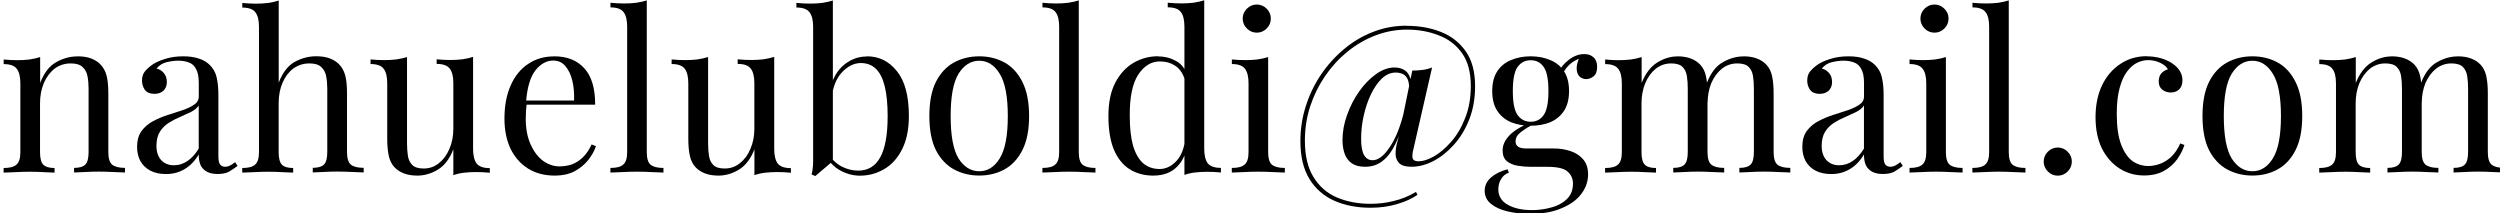 <?xml version="1.0" encoding="UTF-8" standalone="no"?>
<!-- Created with Inkscape (http://www.inkscape.org/) -->

<svg
   xmlns:dc="http://purl.org/dc/elements/1.1/"
   xmlns:cc="http://creativecommons.org/ns#"
   xmlns:rdf="http://www.w3.org/1999/02/22-rdf-syntax-ns#"
   xmlns:svg="http://www.w3.org/2000/svg"
   xmlns="http://www.w3.org/2000/svg"
   xmlns:sodipodi="http://sodipodi.sourceforge.net/DTD/sodipodi-0.dtd"
   xmlns:inkscape="http://www.inkscape.org/namespaces/inkscape"
   width="48.991mm"
   height="4.182mm"
   viewBox="0 0 48.991 4.182"
   version="1.1"
   id="svg1420"
   inkscape:version="0.92.3 (2405546, 2018-03-11)"
   sodipodi:docname="nahuel-uboldi-contact.svg">
  <defs
     id="defs1414" />
  <sodipodi:namedview
     id="base"
     pagecolor="#ffffff"
     bordercolor="#666666"
     borderopacity="1.0"
     inkscape:pageopacity="0.0"
     inkscape:pageshadow="2"
     inkscape:zoom="1.979899"
     inkscape:cx="83.15907"
     inkscape:cy="-111.68699"
     inkscape:document-units="mm"
     inkscape:current-layer="layer1"
     showgrid="false"
     fit-margin-top="0"
     fit-margin-left="0"
     fit-margin-right="0"
     fit-margin-bottom="0"
     inkscape:window-width="1920"
     inkscape:window-height="1031"
     inkscape:window-x="0"
     inkscape:window-y="25"
     inkscape:window-maximized="1" />
  <g
     inkscape:label="Capa 1"
     inkscape:groupmode="layer"
     id="layer1"
     transform="translate(69.978,9.36)">
    <g
       transform="matrix(1.22,0,0,1.22,-267.213,-28.623)"
       aria-label="nahueluboldi@gmail.com"
       style="font-style:normal;font-weight:normal;font-size:7.372px;line-height:1.25;font-family:sans-serif;letter-spacing:0px;word-spacing:0px;fill:#000000;fill-opacity:1;stroke:none;stroke-width:0.184"
       id="text5356">
      <path
         d="m 162.911,16.694 q 0.134,0 0.222,0.035 0.092,0.035 0.152,0.099 0.067,0.071 0.095,0.176 0.028,0.106 0.028,0.286 v 0.942 q 0,0.148 0.06,0.201 0.064,0.053 0.208,0.053 v 0.074 q -0.06,-0.004 -0.183,-0.007 -0.123,-0.007 -0.24,-0.007 -0.116,0 -0.229,0.007 -0.109,0.004 -0.166,0.007 v -0.074 q 0.127,0 0.18,-0.053 0.053,-0.053 0.053,-0.201 V 17.213 q 0,-0.109 -0.018,-0.201 -0.018,-0.092 -0.081,-0.148 -0.06,-0.056 -0.187,-0.056 -0.148,0 -0.261,0.085 -0.109,0.085 -0.173,0.233 -0.06,0.145 -0.06,0.325 v 0.783 q 0,0.148 0.053,0.201 0.053,0.053 0.18,0.053 v 0.074 q -0.056,-0.004 -0.169,-0.007 -0.109,-0.007 -0.226,-0.007 -0.116,0 -0.24,0.007 -0.123,0.004 -0.183,0.007 v -0.074 q 0.145,0 0.205,-0.053 0.064,-0.053 0.064,-0.201 v -1.104 q 0,-0.159 -0.056,-0.233 -0.056,-0.078 -0.212,-0.078 v -0.074 q 0.113,0.011 0.219,0.011 0.102,0 0.194,-0.011 0.095,-0.014 0.173,-0.039 v 0.416 q 0.092,-0.24 0.254,-0.332 0.166,-0.095 0.346,-0.095 z"
         style="font-style:normal;font-variant:normal;font-weight:normal;font-stretch:normal;font-size:3.528px;font-family:'Playfair Display';-inkscape-font-specification:'Playfair Display';stroke-width:0.184"
         id="path5570"
         inkscape:connector-curvature="0" />
      <path
         d="m 164.335,18.585 q -0.145,0 -0.25,-0.053 -0.106,-0.056 -0.162,-0.155 -0.053,-0.099 -0.053,-0.229 0,-0.155 0.071,-0.254 0.074,-0.099 0.187,-0.159 0.113,-0.06 0.236,-0.099 0.127,-0.042 0.24,-0.078 0.113,-0.039 0.183,-0.088 0.074,-0.049 0.074,-0.131 v -0.219 q 0,-0.148 -0.046,-0.226 -0.042,-0.078 -0.116,-0.102 -0.074,-0.028 -0.166,-0.028 -0.088,0 -0.191,0.025 -0.099,0.025 -0.159,0.102 0.067,0.014 0.116,0.071 0.049,0.056 0.049,0.145 0,0.088 -0.056,0.141 -0.056,0.049 -0.145,0.049 -0.102,0 -0.152,-0.064 -0.046,-0.067 -0.046,-0.148 0,-0.092 0.046,-0.148 0.046,-0.056 0.116,-0.106 0.081,-0.056 0.208,-0.095 0.131,-0.042 0.293,-0.042 0.145,0 0.247,0.035 0.102,0.032 0.169,0.095 0.092,0.085 0.12,0.208 0.028,0.12 0.028,0.289 v 0.981 q 0,0.088 0.025,0.127 0.028,0.039 0.085,0.039 0.039,0 0.074,-0.018 0.035,-0.018 0.085,-0.056 l 0.039,0.06 q -0.074,0.056 -0.141,0.095 -0.067,0.035 -0.18,0.035 -0.102,0 -0.169,-0.035 -0.067,-0.035 -0.102,-0.102 -0.032,-0.071 -0.032,-0.176 -0.095,0.159 -0.229,0.236 -0.131,0.078 -0.296,0.078 z m 0.127,-0.141 q 0.116,0 0.215,-0.067 0.102,-0.067 0.183,-0.201 v -0.691 q -0.042,0.06 -0.123,0.102 -0.081,0.039 -0.176,0.081 -0.095,0.039 -0.183,0.095 -0.085,0.053 -0.141,0.141 -0.056,0.088 -0.056,0.229 0,0.141 0.074,0.226 0.078,0.085 0.208,0.085 z"
         style="font-style:normal;font-variant:normal;font-weight:normal;font-stretch:normal;font-size:3.528px;font-family:'Playfair Display';-inkscape-font-specification:'Playfair Display';stroke-width:0.184"
         id="path5572"
         inkscape:connector-curvature="0" />
      <path
         d="m 166.145,15.798 v 1.319 q 0.092,-0.24 0.254,-0.332 0.166,-0.092 0.346,-0.092 0.134,0 0.222,0.035 0.092,0.035 0.152,0.099 0.067,0.071 0.095,0.176 0.028,0.106 0.028,0.286 v 0.942 q 0,0.148 0.06,0.201 0.064,0.053 0.208,0.053 v 0.074 q -0.06,-0.004 -0.183,-0.007 -0.123,-0.007 -0.24,-0.007 -0.116,0 -0.229,0.007 -0.109,0.004 -0.166,0.007 v -0.074 q 0.127,0 0.18,-0.053 0.053,-0.053 0.053,-0.201 V 17.213 q 0,-0.109 -0.018,-0.201 -0.018,-0.092 -0.081,-0.148 -0.06,-0.056 -0.187,-0.056 -0.145,0 -0.258,0.081 -0.109,0.081 -0.173,0.226 -0.064,0.145 -0.064,0.332 v 0.787 q 0,0.148 0.053,0.201 0.053,0.053 0.18,0.053 v 0.074 q -0.057,-0.004 -0.169,-0.007 -0.109,-0.007 -0.226,-0.007 -0.116,0 -0.24,0.007 -0.123,0.004 -0.183,0.007 v -0.074 q 0.145,0 0.205,-0.053 0.064,-0.053 0.064,-0.201 V 16.222 q 0,-0.159 -0.056,-0.233 -0.056,-0.078 -0.212,-0.078 v -0.074 q 0.113,0.011 0.219,0.011 0.102,0 0.194,-0.011 0.095,-0.014 0.173,-0.039 z"
         style="font-style:normal;font-variant:normal;font-weight:normal;font-stretch:normal;font-size:3.528px;font-family:'Playfair Display';-inkscape-font-specification:'Playfair Display';stroke-width:0.184"
         id="path5574"
         inkscape:connector-curvature="0" />
      <path
         d="m 169.267,16.705 v 1.475 q 0,0.159 0.057,0.236 0.06,0.074 0.212,0.074 v 0.074 q -0.109,-0.011 -0.219,-0.011 -0.102,0 -0.198,0.011 -0.092,0.011 -0.169,0.039 v -0.416 q -0.088,0.229 -0.25,0.328 -0.159,0.095 -0.328,0.095 -0.123,0 -0.215,-0.035 -0.092,-0.035 -0.152,-0.099 -0.067,-0.071 -0.092,-0.183 -0.025,-0.113 -0.025,-0.279 v -0.885 q 0,-0.159 -0.056,-0.233 -0.056,-0.078 -0.212,-0.078 v -0.074 q 0.113,0.011 0.219,0.011 0.102,0 0.194,-0.011 0.095,-0.014 0.173,-0.039 v 1.386 q 0,0.109 0.014,0.201 0.014,0.092 0.071,0.148 0.056,0.056 0.183,0.056 0.138,0 0.243,-0.085 0.109,-0.085 0.169,-0.229 0.064,-0.145 0.064,-0.325 v -0.73 q 0,-0.159 -0.056,-0.233 -0.056,-0.078 -0.212,-0.078 v -0.074 q 0.113,0.011 0.219,0.011 0.102,0 0.194,-0.011 0.095,-0.014 0.173,-0.039 z"
         style="font-style:normal;font-variant:normal;font-weight:normal;font-stretch:normal;font-size:3.528px;font-family:'Playfair Display';-inkscape-font-specification:'Playfair Display';stroke-width:0.184"
         id="path5576"
         inkscape:connector-curvature="0" />
      <path
         d="m 170.569,16.694 q 0.31,0 0.483,0.191 0.176,0.187 0.176,0.586 h -1.245 l -0.004,-0.067 h 0.91 q 0.007,-0.173 -0.028,-0.318 -0.035,-0.148 -0.113,-0.236 -0.074,-0.088 -0.194,-0.088 -0.162,0 -0.289,0.162 -0.123,0.162 -0.148,0.515 l 0.011,0.014 q -0.007,0.053 -0.011,0.116 -0.004,0.064 -0.004,0.127 0,0.24 0.078,0.413 0.078,0.173 0.201,0.265 0.127,0.088 0.261,0.088 0.106,0 0.201,-0.032 0.095,-0.035 0.176,-0.113 0.081,-0.078 0.141,-0.208 l 0.07,0.028 q -0.039,0.116 -0.127,0.226 -0.088,0.109 -0.222,0.18 -0.134,0.067 -0.31,0.067 -0.254,0 -0.437,-0.116 -0.18,-0.116 -0.279,-0.321 -0.095,-0.208 -0.095,-0.476 0,-0.31 0.099,-0.533 0.099,-0.226 0.279,-0.346 0.18,-0.123 0.42,-0.123 z"
         style="font-style:normal;font-variant:normal;font-weight:normal;font-stretch:normal;font-size:3.528px;font-family:'Playfair Display';-inkscape-font-specification:'Playfair Display';stroke-width:0.184"
         id="path5578"
         inkscape:connector-curvature="0" />
      <path
         d="m 172.057,15.795 v 2.438 q 0,0.148 0.06,0.201 0.064,0.053 0.208,0.053 v 0.074 q -0.06,-0.004 -0.183,-0.007 -0.12,-0.007 -0.243,-0.007 -0.12,0 -0.243,0.007 -0.123,0.004 -0.183,0.007 v -0.074 q 0.145,0 0.205,-0.053 0.064,-0.053 0.064,-0.201 v -2.014 q 0,-0.159 -0.056,-0.233 -0.056,-0.078 -0.212,-0.078 v -0.074 q 0.113,0.011 0.219,0.011 0.102,0 0.194,-0.011 0.095,-0.014 0.173,-0.039 z"
         style="font-style:normal;font-variant:normal;font-weight:normal;font-stretch:normal;font-size:3.528px;font-family:'Playfair Display';-inkscape-font-specification:'Playfair Display';stroke-width:0.184"
         id="path5580"
         inkscape:connector-curvature="0" />
      <path
         d="m 174.104,16.705 v 1.475 q 0,0.159 0.056,0.236 0.06,0.074 0.212,0.074 v 0.074 q -0.109,-0.011 -0.219,-0.011 -0.102,0 -0.198,0.011 -0.092,0.011 -0.169,0.039 v -0.416 q -0.088,0.229 -0.25,0.328 -0.159,0.095 -0.328,0.095 -0.123,0 -0.215,-0.035 -0.092,-0.035 -0.152,-0.099 -0.067,-0.071 -0.092,-0.183 -0.025,-0.113 -0.025,-0.279 v -0.885 q 0,-0.159 -0.056,-0.233 -0.056,-0.078 -0.212,-0.078 v -0.074 q 0.113,0.011 0.219,0.011 0.102,0 0.194,-0.011 0.095,-0.014 0.173,-0.039 v 1.386 q 0,0.109 0.014,0.201 0.014,0.092 0.07,0.148 0.056,0.056 0.183,0.056 0.138,0 0.243,-0.085 0.109,-0.085 0.169,-0.229 0.064,-0.145 0.064,-0.325 v -0.73 q 0,-0.159 -0.056,-0.233 -0.056,-0.078 -0.212,-0.078 v -0.074 q 0.113,0.011 0.219,0.011 0.102,0 0.194,-0.011 0.095,-0.014 0.173,-0.039 z"
         style="font-style:normal;font-variant:normal;font-weight:normal;font-stretch:normal;font-size:3.528px;font-family:'Playfair Display';-inkscape-font-specification:'Playfair Display';stroke-width:0.184"
         id="path5582"
         inkscape:connector-curvature="0" />
      <path
         d="m 175.596,16.694 q 0.289,0 0.48,0.24 0.191,0.236 0.191,0.72 0,0.318 -0.109,0.533 -0.106,0.212 -0.286,0.318 -0.18,0.106 -0.392,0.106 -0.176,0 -0.342,-0.099 -0.162,-0.102 -0.243,-0.3 l 0.071,0.039 q 0.088,0.141 0.219,0.212 0.131,0.067 0.268,0.067 0.236,0 0.353,-0.212 0.12,-0.215 0.12,-0.663 0,-0.286 -0.046,-0.476 -0.046,-0.191 -0.141,-0.282 -0.095,-0.095 -0.243,-0.095 -0.162,0 -0.303,0.148 -0.138,0.145 -0.169,0.427 l -0.042,-0.049 q 0.039,-0.3 0.208,-0.466 0.173,-0.166 0.409,-0.166 z m -0.55,-0.896 v 2.579 q -0.046,0.039 -0.095,0.081 -0.046,0.039 -0.092,0.078 -0.046,0.039 -0.095,0.081 l -0.06,-0.025 q 0.014,-0.049 0.018,-0.099 0.007,-0.053 0.007,-0.106 v -2.166 q 0,-0.159 -0.057,-0.233 -0.056,-0.078 -0.212,-0.078 v -0.074 q 0.113,0.011 0.219,0.011 0.102,0 0.194,-0.011 0.095,-0.014 0.173,-0.039 z"
         style="font-style:normal;font-variant:normal;font-weight:normal;font-stretch:normal;font-size:3.528px;font-family:'Playfair Display';-inkscape-font-specification:'Playfair Display';stroke-width:0.184"
         id="path5584"
         inkscape:connector-curvature="0" />
      <path
         d="m 177.397,16.694 q 0.226,0 0.406,0.099 0.18,0.099 0.286,0.31 0.109,0.212 0.109,0.55 0,0.339 -0.109,0.55 -0.106,0.208 -0.286,0.307 -0.18,0.099 -0.406,0.099 -0.222,0 -0.406,-0.099 -0.18,-0.099 -0.289,-0.307 -0.106,-0.212 -0.106,-0.55 0,-0.339 0.106,-0.55 0.109,-0.212 0.289,-0.31 0.183,-0.099 0.406,-0.099 z m 0,0.071 q -0.201,0 -0.332,0.208 -0.127,0.208 -0.127,0.681 0,0.473 0.127,0.681 0.131,0.205 0.332,0.205 0.201,0 0.328,-0.205 0.131,-0.208 0.131,-0.681 0,-0.473 -0.131,-0.681 -0.127,-0.208 -0.328,-0.208 z"
         style="font-style:normal;font-variant:normal;font-weight:normal;font-stretch:normal;font-size:3.528px;font-family:'Playfair Display';-inkscape-font-specification:'Playfair Display';stroke-width:0.184"
         id="path5586"
         inkscape:connector-curvature="0" />
      <path
         d="m 178.996,15.795 v 2.438 q 0,0.148 0.06,0.201 0.064,0.053 0.208,0.053 v 0.074 q -0.06,-0.004 -0.183,-0.007 -0.12,-0.007 -0.243,-0.007 -0.12,0 -0.243,0.007 -0.123,0.004 -0.183,0.007 v -0.074 q 0.145,0 0.205,-0.053 0.064,-0.053 0.064,-0.201 v -2.014 q 0,-0.159 -0.056,-0.233 -0.056,-0.078 -0.212,-0.078 v -0.074 q 0.113,0.011 0.219,0.011 0.102,0 0.194,-0.011 0.095,-0.014 0.173,-0.039 z"
         style="font-style:normal;font-variant:normal;font-weight:normal;font-stretch:normal;font-size:3.528px;font-family:'Playfair Display';-inkscape-font-specification:'Playfair Display';stroke-width:0.184"
         id="path5588"
         inkscape:connector-curvature="0" />
      <path
         d="m 181.011,15.795 v 2.381 q 0,0.159 0.056,0.236 0.06,0.074 0.212,0.074 v 0.074 q -0.109,-0.011 -0.219,-0.011 -0.102,0 -0.198,0.011 -0.092,0.011 -0.169,0.039 v -2.381 q 0,-0.159 -0.056,-0.233 -0.056,-0.078 -0.212,-0.078 v -0.074 q 0.113,0.011 0.219,0.011 0.102,0 0.194,-0.011 0.095,-0.014 0.173,-0.039 z m -0.741,0.9 q 0.155,0 0.289,0.074 0.138,0.074 0.183,0.254 l -0.046,0.035 q -0.049,-0.148 -0.155,-0.215 -0.102,-0.067 -0.243,-0.067 -0.208,0 -0.349,0.215 -0.138,0.215 -0.134,0.663 0,0.286 0.053,0.476 0.056,0.187 0.162,0.282 0.109,0.092 0.265,0.092 0.148,0 0.268,-0.127 0.12,-0.127 0.145,-0.374 l 0.042,0.049 q -0.028,0.268 -0.173,0.413 -0.141,0.145 -0.385,0.145 -0.219,0 -0.385,-0.106 -0.162,-0.106 -0.25,-0.318 -0.085,-0.212 -0.085,-0.533 0,-0.321 0.109,-0.533 0.113,-0.215 0.293,-0.321 0.183,-0.106 0.395,-0.106 z"
         style="font-style:normal;font-variant:normal;font-weight:normal;font-stretch:normal;font-size:3.528px;font-family:'Playfair Display';-inkscape-font-specification:'Playfair Display';stroke-width:0.184"
         id="path5590"
         inkscape:connector-curvature="0" />
      <path
         d="m 181.855,15.862 q 0.092,0 0.159,0.067 0.067,0.067 0.067,0.159 0,0.092 -0.067,0.159 -0.067,0.067 -0.159,0.067 -0.092,0 -0.159,-0.067 -0.067,-0.067 -0.067,-0.159 0,-0.092 0.067,-0.159 0.067,-0.067 0.159,-0.067 z m 0.183,0.843 v 1.528 q 0,0.148 0.06,0.201 0.064,0.053 0.208,0.053 v 0.074 q -0.06,-0.004 -0.183,-0.007 -0.12,-0.007 -0.243,-0.007 -0.12,0 -0.243,0.007 -0.123,0.004 -0.183,0.007 v -0.074 q 0.145,0 0.205,-0.053 0.064,-0.053 0.064,-0.201 v -1.104 q 0,-0.159 -0.056,-0.233 -0.056,-0.078 -0.212,-0.078 v -0.074 q 0.113,0.011 0.219,0.011 0.102,0 0.194,-0.011 0.095,-0.014 0.173,-0.039 z"
         style="font-style:normal;font-variant:normal;font-weight:normal;font-stretch:normal;font-size:3.528px;font-family:'Playfair Display';-inkscape-font-specification:'Playfair Display';stroke-width:0.184"
         id="path5592"
         inkscape:connector-curvature="0" />
      <path
         d="m 184.261,16.204 q 0.307,0 0.554,0.099 0.25,0.099 0.399,0.314 0.148,0.212 0.148,0.557 0,0.296 -0.095,0.536 -0.095,0.24 -0.25,0.409 -0.152,0.169 -0.332,0.261 -0.176,0.088 -0.346,0.088 -0.141,0 -0.198,-0.06 -0.056,-0.06 -0.056,-0.145 0,-0.088 0.021,-0.169 0.021,-0.081 0.032,-0.12 l 0.215,-1.051 q 0.081,0 0.166,-0.011 0.085,-0.011 0.152,-0.039 l -0.296,1.295 q -0.021,0.078 -0.021,0.127 0,0.046 0.025,0.067 0.028,0.018 0.078,0.018 0.102,0 0.243,-0.078 0.141,-0.081 0.275,-0.233 0.138,-0.155 0.226,-0.381 0.092,-0.226 0.092,-0.519 0,-0.328 -0.141,-0.526 -0.141,-0.198 -0.374,-0.286 -0.233,-0.092 -0.512,-0.092 -0.258,0 -0.501,0.092 -0.243,0.092 -0.452,0.261 -0.205,0.166 -0.36,0.392 -0.152,0.222 -0.24,0.487 -0.085,0.265 -0.085,0.55 0,0.363 0.138,0.586 0.138,0.226 0.377,0.328 0.24,0.102 0.543,0.102 0.191,0 0.37,-0.046 0.183,-0.042 0.356,-0.145 l 0.025,0.046 q -0.131,0.092 -0.325,0.148 -0.194,0.06 -0.43,0.06 -0.328,0 -0.582,-0.113 -0.254,-0.113 -0.399,-0.349 -0.145,-0.236 -0.145,-0.61 0,-0.286 0.085,-0.554 0.085,-0.272 0.24,-0.504 0.159,-0.236 0.37,-0.413 0.212,-0.18 0.466,-0.279 0.258,-0.102 0.543,-0.102 z m -0.191,0.67 q 0.081,0 0.141,0.032 0.064,0.032 0.095,0.102 0.035,0.067 0.025,0.187 l -0.028,0.014 q 0,-0.092 -0.025,-0.148 -0.025,-0.056 -0.074,-0.081 -0.049,-0.025 -0.12,-0.025 -0.116,0 -0.219,0.095 -0.099,0.095 -0.176,0.254 -0.074,0.155 -0.116,0.342 -0.042,0.187 -0.042,0.374 0,0.173 0.046,0.258 0.049,0.085 0.138,0.085 0.138,0 0.279,-0.215 0.145,-0.215 0.233,-0.593 l 0.028,0.056 q -0.078,0.293 -0.169,0.483 -0.092,0.191 -0.212,0.282 -0.116,0.092 -0.279,0.092 -0.134,0 -0.215,-0.056 -0.078,-0.056 -0.113,-0.152 -0.035,-0.099 -0.035,-0.219 0,-0.201 0.074,-0.406 0.074,-0.208 0.194,-0.377 0.123,-0.173 0.272,-0.279 0.148,-0.106 0.3,-0.106 z"
         style="font-style:normal;font-variant:normal;font-weight:normal;font-stretch:normal;font-size:3.528px;font-family:'Playfair Display';-inkscape-font-specification:'Playfair Display';stroke-width:0.184"
         id="path5594"
         inkscape:connector-curvature="0" />
      <path
         d="m 186.236,19.224 q -0.187,0 -0.353,-0.039 -0.166,-0.039 -0.268,-0.123 -0.099,-0.081 -0.099,-0.208 0,-0.123 0.099,-0.212 0.099,-0.088 0.268,-0.134 l 0.021,0.056 q -0.078,0.025 -0.123,0.099 -0.046,0.074 -0.046,0.166 0,0.162 0.148,0.247 0.152,0.088 0.392,0.088 0.159,0 0.31,-0.042 0.152,-0.039 0.25,-0.134 0.099,-0.095 0.099,-0.25 0,-0.116 -0.085,-0.191 -0.081,-0.078 -0.325,-0.078 h -0.261 q -0.113,0 -0.219,-0.018 -0.106,-0.018 -0.173,-0.074 -0.067,-0.056 -0.067,-0.173 0,-0.12 0.099,-0.229 0.099,-0.113 0.363,-0.229 l 0.042,0.032 q -0.12,0.064 -0.208,0.131 -0.088,0.064 -0.088,0.152 0,0.113 0.169,0.113 h 0.441 q 0.148,0 0.272,0.042 0.127,0.042 0.205,0.134 0.078,0.092 0.078,0.24 0,0.166 -0.106,0.31 -0.106,0.145 -0.318,0.233 -0.208,0.092 -0.519,0.092 z m 0.018,-1.415 q -0.173,0 -0.314,-0.056 -0.141,-0.06 -0.222,-0.183 -0.081,-0.123 -0.081,-0.318 0,-0.194 0.081,-0.318 0.081,-0.123 0.222,-0.18 0.141,-0.06 0.314,-0.06 0.176,0 0.314,0.06 0.141,0.056 0.222,0.18 0.081,0.123 0.081,0.318 0,0.194 -0.081,0.318 -0.081,0.123 -0.222,0.183 -0.138,0.056 -0.314,0.056 z m 0,-0.064 q 0.134,0 0.208,-0.106 0.078,-0.106 0.078,-0.388 0,-0.282 -0.078,-0.388 -0.074,-0.106 -0.208,-0.106 -0.131,0 -0.208,0.106 -0.078,0.106 -0.078,0.388 0,0.282 0.078,0.388 0.078,0.106 0.208,0.106 z m 0.508,-0.758 -0.064,-0.025 q 0.049,-0.12 0.169,-0.212 0.12,-0.092 0.25,-0.092 0.092,0 0.148,0.053 0.057,0.049 0.057,0.152 0,0.109 -0.06,0.155 -0.056,0.042 -0.116,0.042 -0.053,0 -0.099,-0.035 -0.046,-0.039 -0.053,-0.12 -0.007,-0.081 0.049,-0.208 l 0.046,0.011 q -0.148,0.056 -0.212,0.12 -0.064,0.06 -0.116,0.159 z"
         style="font-style:normal;font-variant:normal;font-weight:normal;font-stretch:normal;font-size:3.528px;font-family:'Playfair Display';-inkscape-font-specification:'Playfair Display';stroke-width:0.184"
         id="path5596"
         inkscape:connector-curvature="0" />
      <path
         d="m 188.611,16.694 q 0.123,0 0.215,0.035 0.092,0.035 0.152,0.099 0.067,0.071 0.092,0.183 0.025,0.113 0.025,0.279 v 0.942 q 0,0.148 0.06,0.201 0.064,0.053 0.208,0.053 v 0.074 q -0.06,-0.004 -0.183,-0.007 -0.123,-0.007 -0.24,-0.007 -0.116,0 -0.229,0.007 -0.109,0.004 -0.166,0.007 v -0.074 q 0.127,0 0.18,-0.053 0.053,-0.053 0.053,-0.201 V 17.213 q 0,-0.109 -0.014,-0.201 -0.014,-0.092 -0.07,-0.148 -0.057,-0.056 -0.183,-0.056 -0.138,0 -0.247,0.085 -0.106,0.085 -0.169,0.233 -0.06,0.145 -0.06,0.325 v 0.783 q 0,0.148 0.053,0.201 0.053,0.053 0.18,0.053 v 0.074 q -0.056,-0.004 -0.169,-0.007 -0.109,-0.007 -0.226,-0.007 -0.116,0 -0.24,0.007 -0.123,0.004 -0.183,0.007 v -0.074 q 0.145,0 0.205,-0.053 0.064,-0.053 0.064,-0.201 v -1.104 q 0,-0.159 -0.056,-0.233 -0.057,-0.078 -0.212,-0.078 v -0.074 q 0.113,0.011 0.219,0.011 0.102,0 0.194,-0.011 0.095,-0.014 0.173,-0.039 v 0.416 q 0.092,-0.229 0.25,-0.328 0.159,-0.099 0.328,-0.099 z m 1.062,0 q 0.123,0 0.215,0.035 0.092,0.035 0.152,0.099 0.067,0.071 0.092,0.183 0.025,0.113 0.025,0.279 v 0.942 q 0,0.148 0.06,0.201 0.064,0.053 0.208,0.053 v 0.074 q -0.06,-0.004 -0.183,-0.007 -0.123,-0.007 -0.24,-0.007 -0.116,0 -0.229,0.007 -0.109,0.004 -0.166,0.007 v -0.074 q 0.127,0 0.18,-0.053 0.053,-0.053 0.053,-0.201 V 17.213 q 0,-0.109 -0.014,-0.201 -0.014,-0.092 -0.07,-0.148 -0.056,-0.056 -0.183,-0.056 -0.138,0 -0.247,0.085 -0.106,0.085 -0.169,0.229 -0.06,0.145 -0.06,0.325 l -0.011,-0.328 q 0.095,-0.243 0.258,-0.332 0.162,-0.092 0.332,-0.092 z"
         style="font-style:normal;font-variant:normal;font-weight:normal;font-stretch:normal;font-size:3.528px;font-family:'Playfair Display';-inkscape-font-specification:'Playfair Display';stroke-width:0.184"
         id="path5598"
         inkscape:connector-curvature="0" />
      <path
         d="m 191.083,18.585 q -0.145,0 -0.25,-0.053 -0.106,-0.056 -0.162,-0.155 -0.053,-0.099 -0.053,-0.229 0,-0.155 0.071,-0.254 0.074,-0.099 0.187,-0.159 0.113,-0.06 0.236,-0.099 0.127,-0.042 0.24,-0.078 0.113,-0.039 0.183,-0.088 0.074,-0.049 0.074,-0.131 v -0.219 q 0,-0.148 -0.046,-0.226 -0.042,-0.078 -0.116,-0.102 -0.074,-0.028 -0.166,-0.028 -0.088,0 -0.191,0.025 -0.099,0.025 -0.159,0.102 0.067,0.014 0.116,0.071 0.049,0.056 0.049,0.145 0,0.088 -0.056,0.141 -0.057,0.049 -0.145,0.049 -0.102,0 -0.152,-0.064 -0.046,-0.067 -0.046,-0.148 0,-0.092 0.046,-0.148 0.046,-0.056 0.116,-0.106 0.081,-0.056 0.208,-0.095 0.131,-0.042 0.293,-0.042 0.145,0 0.247,0.035 0.102,0.032 0.169,0.095 0.092,0.085 0.12,0.208 0.028,0.12 0.028,0.289 v 0.981 q 0,0.088 0.025,0.127 0.028,0.039 0.085,0.039 0.039,0 0.074,-0.018 0.035,-0.018 0.085,-0.056 l 0.039,0.06 q -0.074,0.056 -0.141,0.095 -0.067,0.035 -0.18,0.035 -0.102,0 -0.169,-0.035 -0.067,-0.035 -0.102,-0.102 -0.032,-0.071 -0.032,-0.176 -0.095,0.159 -0.229,0.236 -0.131,0.078 -0.296,0.078 z m 0.127,-0.141 q 0.116,0 0.215,-0.067 0.102,-0.067 0.183,-0.201 v -0.691 q -0.042,0.06 -0.123,0.102 -0.081,0.039 -0.176,0.081 -0.095,0.039 -0.183,0.095 -0.085,0.053 -0.141,0.141 -0.056,0.088 -0.056,0.229 0,0.141 0.074,0.226 0.078,0.085 0.208,0.085 z"
         style="font-style:normal;font-variant:normal;font-weight:normal;font-stretch:normal;font-size:3.528px;font-family:'Playfair Display';-inkscape-font-specification:'Playfair Display';stroke-width:0.184"
         id="path5600"
         inkscape:connector-curvature="0" />
      <path
         d="m 192.741,15.862 q 0.092,0 0.159,0.067 0.067,0.067 0.067,0.159 0,0.092 -0.067,0.159 -0.067,0.067 -0.159,0.067 -0.092,0 -0.159,-0.067 -0.067,-0.067 -0.067,-0.159 0,-0.092 0.067,-0.159 0.067,-0.067 0.159,-0.067 z m 0.183,0.843 v 1.528 q 0,0.148 0.06,0.201 0.064,0.053 0.208,0.053 v 0.074 q -0.06,-0.004 -0.183,-0.007 -0.12,-0.007 -0.243,-0.007 -0.12,0 -0.243,0.007 -0.123,0.004 -0.183,0.007 v -0.074 q 0.145,0 0.205,-0.053 0.064,-0.053 0.064,-0.201 v -1.104 q 0,-0.159 -0.057,-0.233 -0.056,-0.078 -0.212,-0.078 v -0.074 q 0.113,0.011 0.219,0.011 0.102,0 0.194,-0.011 0.095,-0.014 0.173,-0.039 z"
         style="font-style:normal;font-variant:normal;font-weight:normal;font-stretch:normal;font-size:3.528px;font-family:'Playfair Display';-inkscape-font-specification:'Playfair Display';stroke-width:0.184"
         id="path5602"
         inkscape:connector-curvature="0" />
      <path
         d="m 193.934,15.795 v 2.438 q 0,0.148 0.06,0.201 0.064,0.053 0.208,0.053 v 0.074 q -0.06,-0.004 -0.183,-0.007 -0.12,-0.007 -0.243,-0.007 -0.12,0 -0.243,0.007 -0.123,0.004 -0.183,0.007 v -0.074 q 0.145,0 0.205,-0.053 0.064,-0.053 0.064,-0.201 v -2.014 q 0,-0.159 -0.056,-0.233 -0.057,-0.078 -0.212,-0.078 v -0.074 q 0.113,0.011 0.219,0.011 0.102,0 0.194,-0.011 0.095,-0.014 0.173,-0.039 z"
         style="font-style:normal;font-variant:normal;font-weight:normal;font-stretch:normal;font-size:3.528px;font-family:'Playfair Display';-inkscape-font-specification:'Playfair Display';stroke-width:0.184"
         id="path5604"
         inkscape:connector-curvature="0" />
      <path
         d="m 194.721,18.159 q 0.092,0 0.159,0.067 0.067,0.067 0.067,0.159 0,0.092 -0.067,0.159 -0.067,0.067 -0.159,0.067 -0.092,0 -0.159,-0.067 -0.067,-0.067 -0.067,-0.159 0,-0.092 0.067,-0.159 0.067,-0.067 0.159,-0.067 z"
         style="font-style:normal;font-variant:normal;font-weight:normal;font-stretch:normal;font-size:3.528px;font-family:'Playfair Display';-inkscape-font-specification:'Playfair Display';stroke-width:0.184"
         id="path5606"
         inkscape:connector-curvature="0" />
      <path
         d="m 196.149,16.694 q 0.113,0 0.219,0.028 0.106,0.028 0.191,0.085 0.081,0.053 0.123,0.123 0.042,0.067 0.042,0.148 0,0.095 -0.053,0.148 -0.053,0.049 -0.134,0.049 -0.078,0 -0.138,-0.046 -0.056,-0.046 -0.056,-0.131 0,-0.081 0.042,-0.131 0.046,-0.049 0.106,-0.064 -0.035,-0.064 -0.127,-0.106 -0.088,-0.042 -0.191,-0.042 -0.088,0 -0.176,0.042 -0.088,0.042 -0.162,0.141 -0.074,0.095 -0.12,0.265 -0.046,0.166 -0.046,0.416 0,0.31 0.071,0.494 0.071,0.183 0.183,0.265 0.116,0.078 0.254,0.078 0.092,0 0.187,-0.035 0.095,-0.035 0.18,-0.113 0.085,-0.081 0.145,-0.215 l 0.067,0.025 q -0.035,0.113 -0.116,0.229 -0.081,0.113 -0.212,0.187 -0.131,0.074 -0.321,0.074 -0.219,0 -0.395,-0.113 -0.176,-0.113 -0.282,-0.321 -0.102,-0.212 -0.102,-0.501 0,-0.289 0.102,-0.508 0.106,-0.222 0.293,-0.346 0.187,-0.127 0.427,-0.127 z"
         style="font-style:normal;font-variant:normal;font-weight:normal;font-stretch:normal;font-size:3.528px;font-family:'Playfair Display';-inkscape-font-specification:'Playfair Display';stroke-width:0.184"
         id="path5608"
         inkscape:connector-curvature="0" />
      <path
         d="m 197.847,16.694 q 0.226,0 0.406,0.099 0.18,0.099 0.286,0.31 0.109,0.212 0.109,0.55 0,0.339 -0.109,0.55 -0.106,0.208 -0.286,0.307 -0.18,0.099 -0.406,0.099 -0.222,0 -0.406,-0.099 -0.18,-0.099 -0.289,-0.307 -0.106,-0.212 -0.106,-0.55 0,-0.339 0.106,-0.55 0.109,-0.212 0.289,-0.31 0.183,-0.099 0.406,-0.099 z m 0,0.071 q -0.201,0 -0.332,0.208 -0.127,0.208 -0.127,0.681 0,0.473 0.127,0.681 0.131,0.205 0.332,0.205 0.201,0 0.328,-0.205 0.131,-0.208 0.131,-0.681 0,-0.473 -0.131,-0.681 -0.127,-0.208 -0.328,-0.208 z"
         style="font-style:normal;font-variant:normal;font-weight:normal;font-stretch:normal;font-size:3.528px;font-family:'Playfair Display';-inkscape-font-specification:'Playfair Display';stroke-width:0.184"
         id="path5610"
         inkscape:connector-curvature="0" />
      <path
         d="m 200.083,16.694 q 0.123,0 0.215,0.035 0.092,0.035 0.152,0.099 0.067,0.071 0.092,0.183 0.025,0.113 0.025,0.279 v 0.942 q 0,0.148 0.06,0.201 0.064,0.053 0.208,0.053 v 0.074 q -0.06,-0.004 -0.183,-0.007 -0.123,-0.007 -0.24,-0.007 -0.116,0 -0.229,0.007 -0.109,0.004 -0.166,0.007 v -0.074 q 0.127,0 0.18,-0.053 0.053,-0.053 0.053,-0.201 V 17.213 q 0,-0.109 -0.014,-0.201 -0.014,-0.092 -0.071,-0.148 -0.056,-0.056 -0.183,-0.056 -0.138,0 -0.247,0.085 -0.106,0.085 -0.169,0.233 -0.06,0.145 -0.06,0.325 v 0.783 q 0,0.148 0.053,0.201 0.053,0.053 0.18,0.053 v 0.074 q -0.056,-0.004 -0.169,-0.007 -0.109,-0.007 -0.226,-0.007 -0.116,0 -0.24,0.007 -0.123,0.004 -0.183,0.007 v -0.074 q 0.145,0 0.205,-0.053 0.064,-0.053 0.064,-0.201 v -1.104 q 0,-0.159 -0.056,-0.233 -0.056,-0.078 -0.212,-0.078 v -0.074 q 0.113,0.011 0.219,0.011 0.102,0 0.194,-0.011 0.095,-0.014 0.173,-0.039 v 0.416 q 0.092,-0.229 0.25,-0.328 0.159,-0.099 0.328,-0.099 z m 1.062,0 q 0.123,0 0.215,0.035 0.092,0.035 0.152,0.099 0.067,0.071 0.092,0.183 0.025,0.113 0.025,0.279 v 0.942 q 0,0.148 0.06,0.201 0.064,0.053 0.208,0.053 v 0.074 q -0.06,-0.004 -0.183,-0.007 -0.123,-0.007 -0.24,-0.007 -0.116,0 -0.229,0.007 -0.109,0.004 -0.166,0.007 v -0.074 q 0.127,0 0.18,-0.053 0.053,-0.053 0.053,-0.201 V 17.213 q 0,-0.109 -0.014,-0.201 -0.014,-0.092 -0.071,-0.148 -0.056,-0.056 -0.183,-0.056 -0.138,0 -0.247,0.085 -0.106,0.085 -0.169,0.229 -0.06,0.145 -0.06,0.325 l -0.011,-0.328 q 0.095,-0.243 0.258,-0.332 0.162,-0.092 0.332,-0.092 z"
         style="font-style:normal;font-variant:normal;font-weight:normal;font-stretch:normal;font-size:3.528px;font-family:'Playfair Display';-inkscape-font-specification:'Playfair Display';stroke-width:0.184"
         id="path5612"
         inkscape:connector-curvature="0" />
    </g>
  </g>
</svg>
